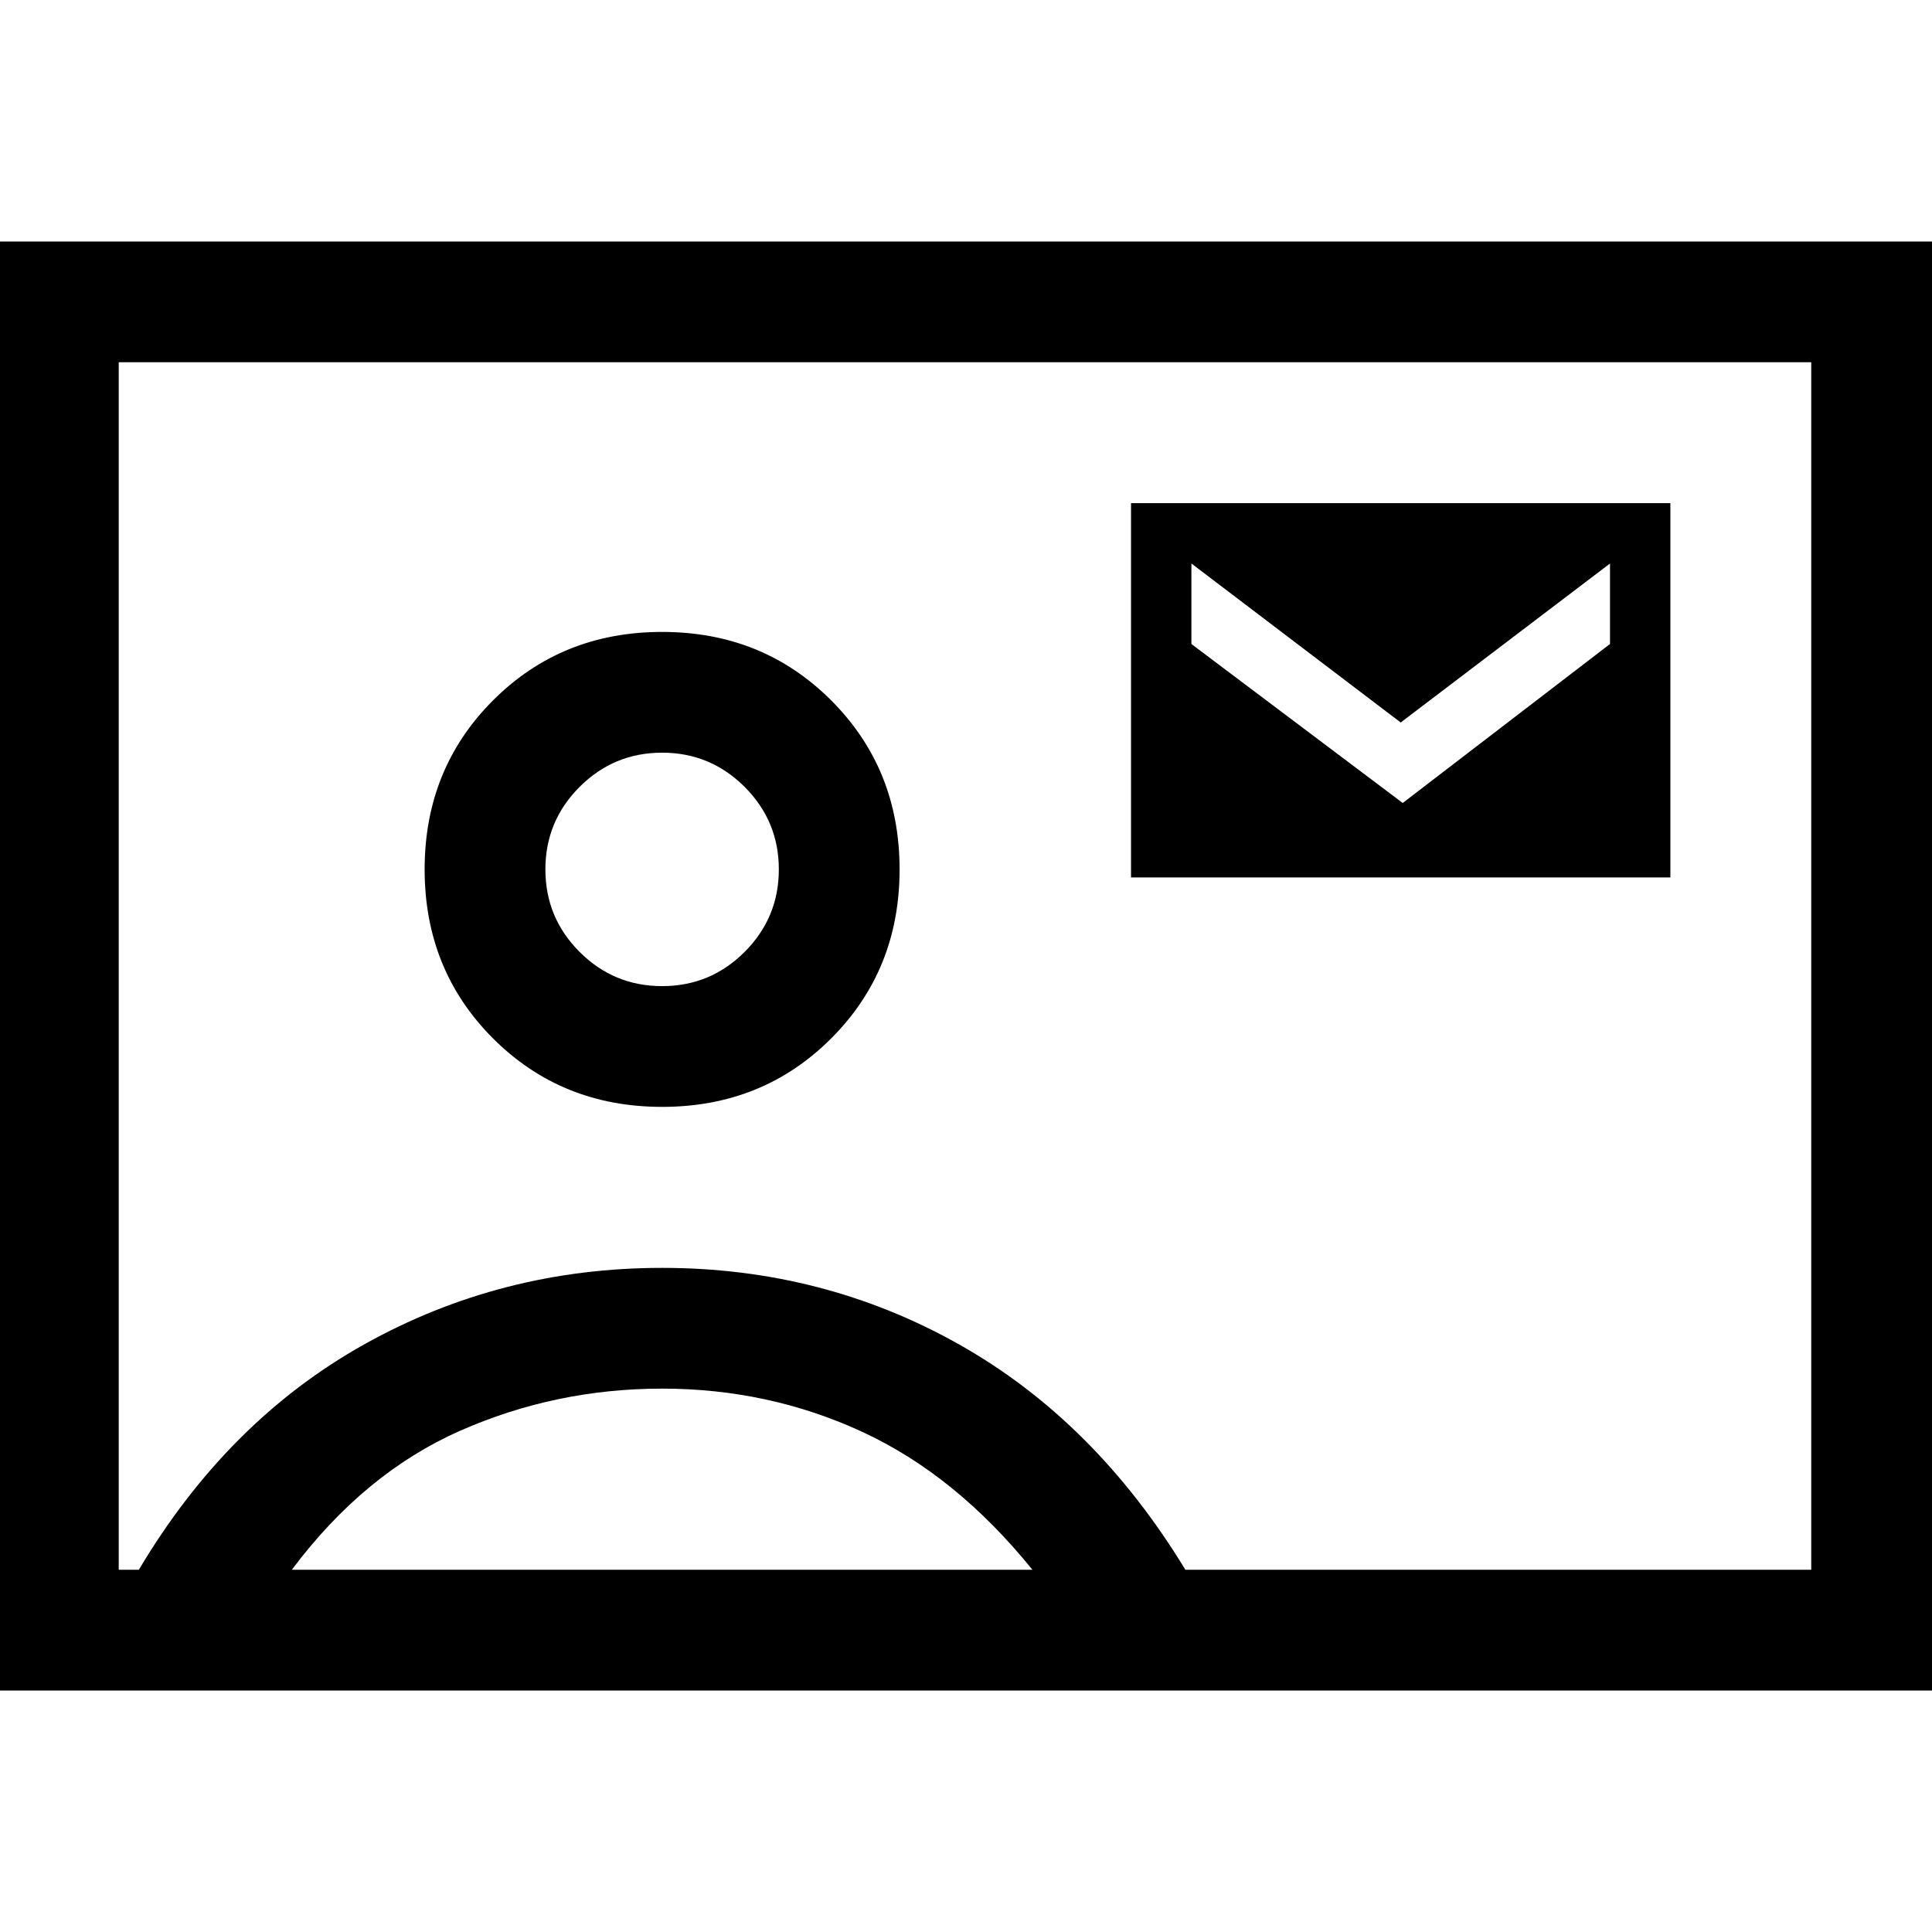 <svg xmlns="http://www.w3.org/2000/svg" width="48" height="48" viewBox="0 -960 960 960"><path d="M-1-120v-720h961v720H-1Zm60-60h10q44-74 112-112t148-38q80 0 147.5 38T589-180h311v-600H59v600Zm270-230q50 0 84-34t34-84q0-50-34-84t-84-34q-50 0-84 34t-34 84q0 50 34 84t84 34Zm233-114h268v-186H562v186ZM145-180h368q-38-47-84.5-68.5T329-270q-53 0-100.5 21T145-180Zm184-290q-24 0-41-17t-17-41q0-24 17-41t41-17q24 0 41 17t17 41q0 24-17 41t-41 17Zm151-10Zm217-81-105-79v-40l104 79 104-79v40l-103 79Z"/></svg>